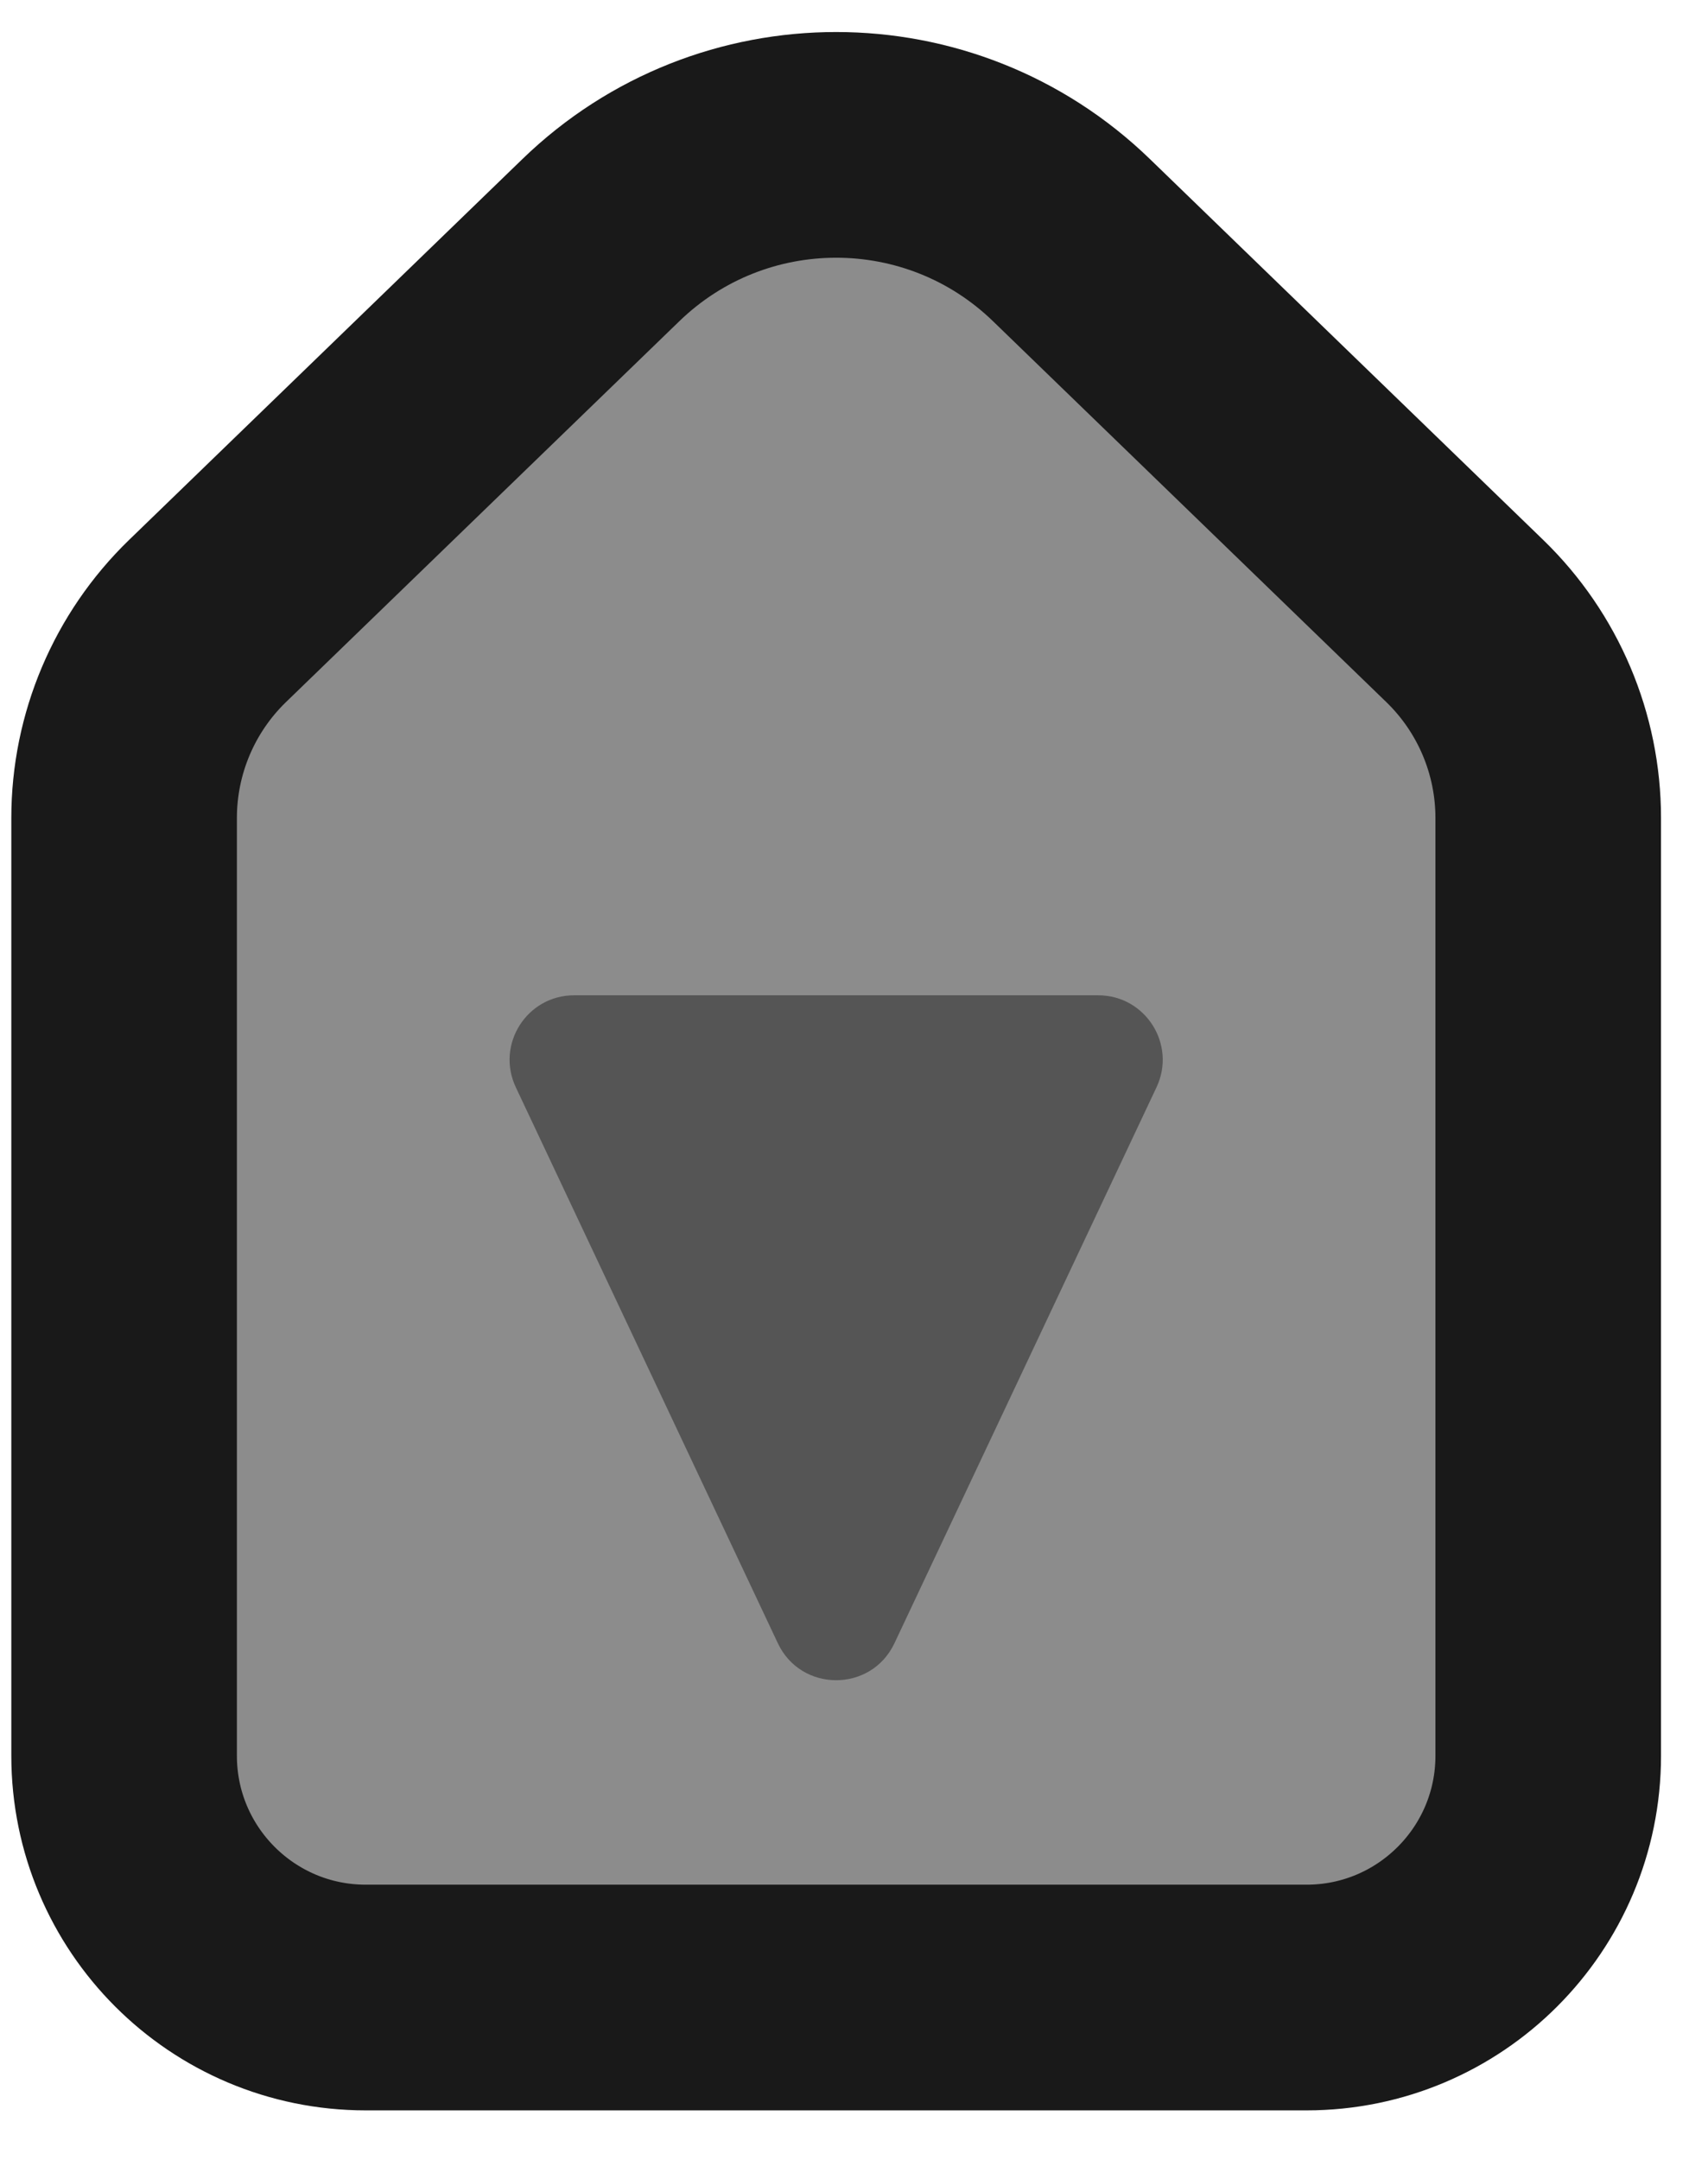 <svg width="53" height="67" viewBox="0 0 53 67" fill="none" xmlns="http://www.w3.org/2000/svg">
<path d="M11.351 61.953C7.208 61.953 3.851 58.595 3.851 54.453L3.851 25.37C3.851 23.068 4.784 20.864 6.438 19.262L18.644 7.449C22.715 3.508 29.178 3.508 33.249 7.449L45.454 19.262C47.108 20.864 48.042 23.068 48.042 25.37L48.042 54.453C48.042 58.595 44.684 61.953 40.542 61.953L11.351 61.953Z" fill="#8C8C8C" stroke="#191919" stroke-width="7"/>
<path d="M27.755 50.965C27.034 52.494 24.858 52.494 24.137 50.965L16.006 33.722C15.38 32.395 16.348 30.869 17.815 30.869L34.078 30.869C35.545 30.869 36.513 32.395 35.887 33.722L27.755 50.965Z" fill="#555555"/>
</svg>
